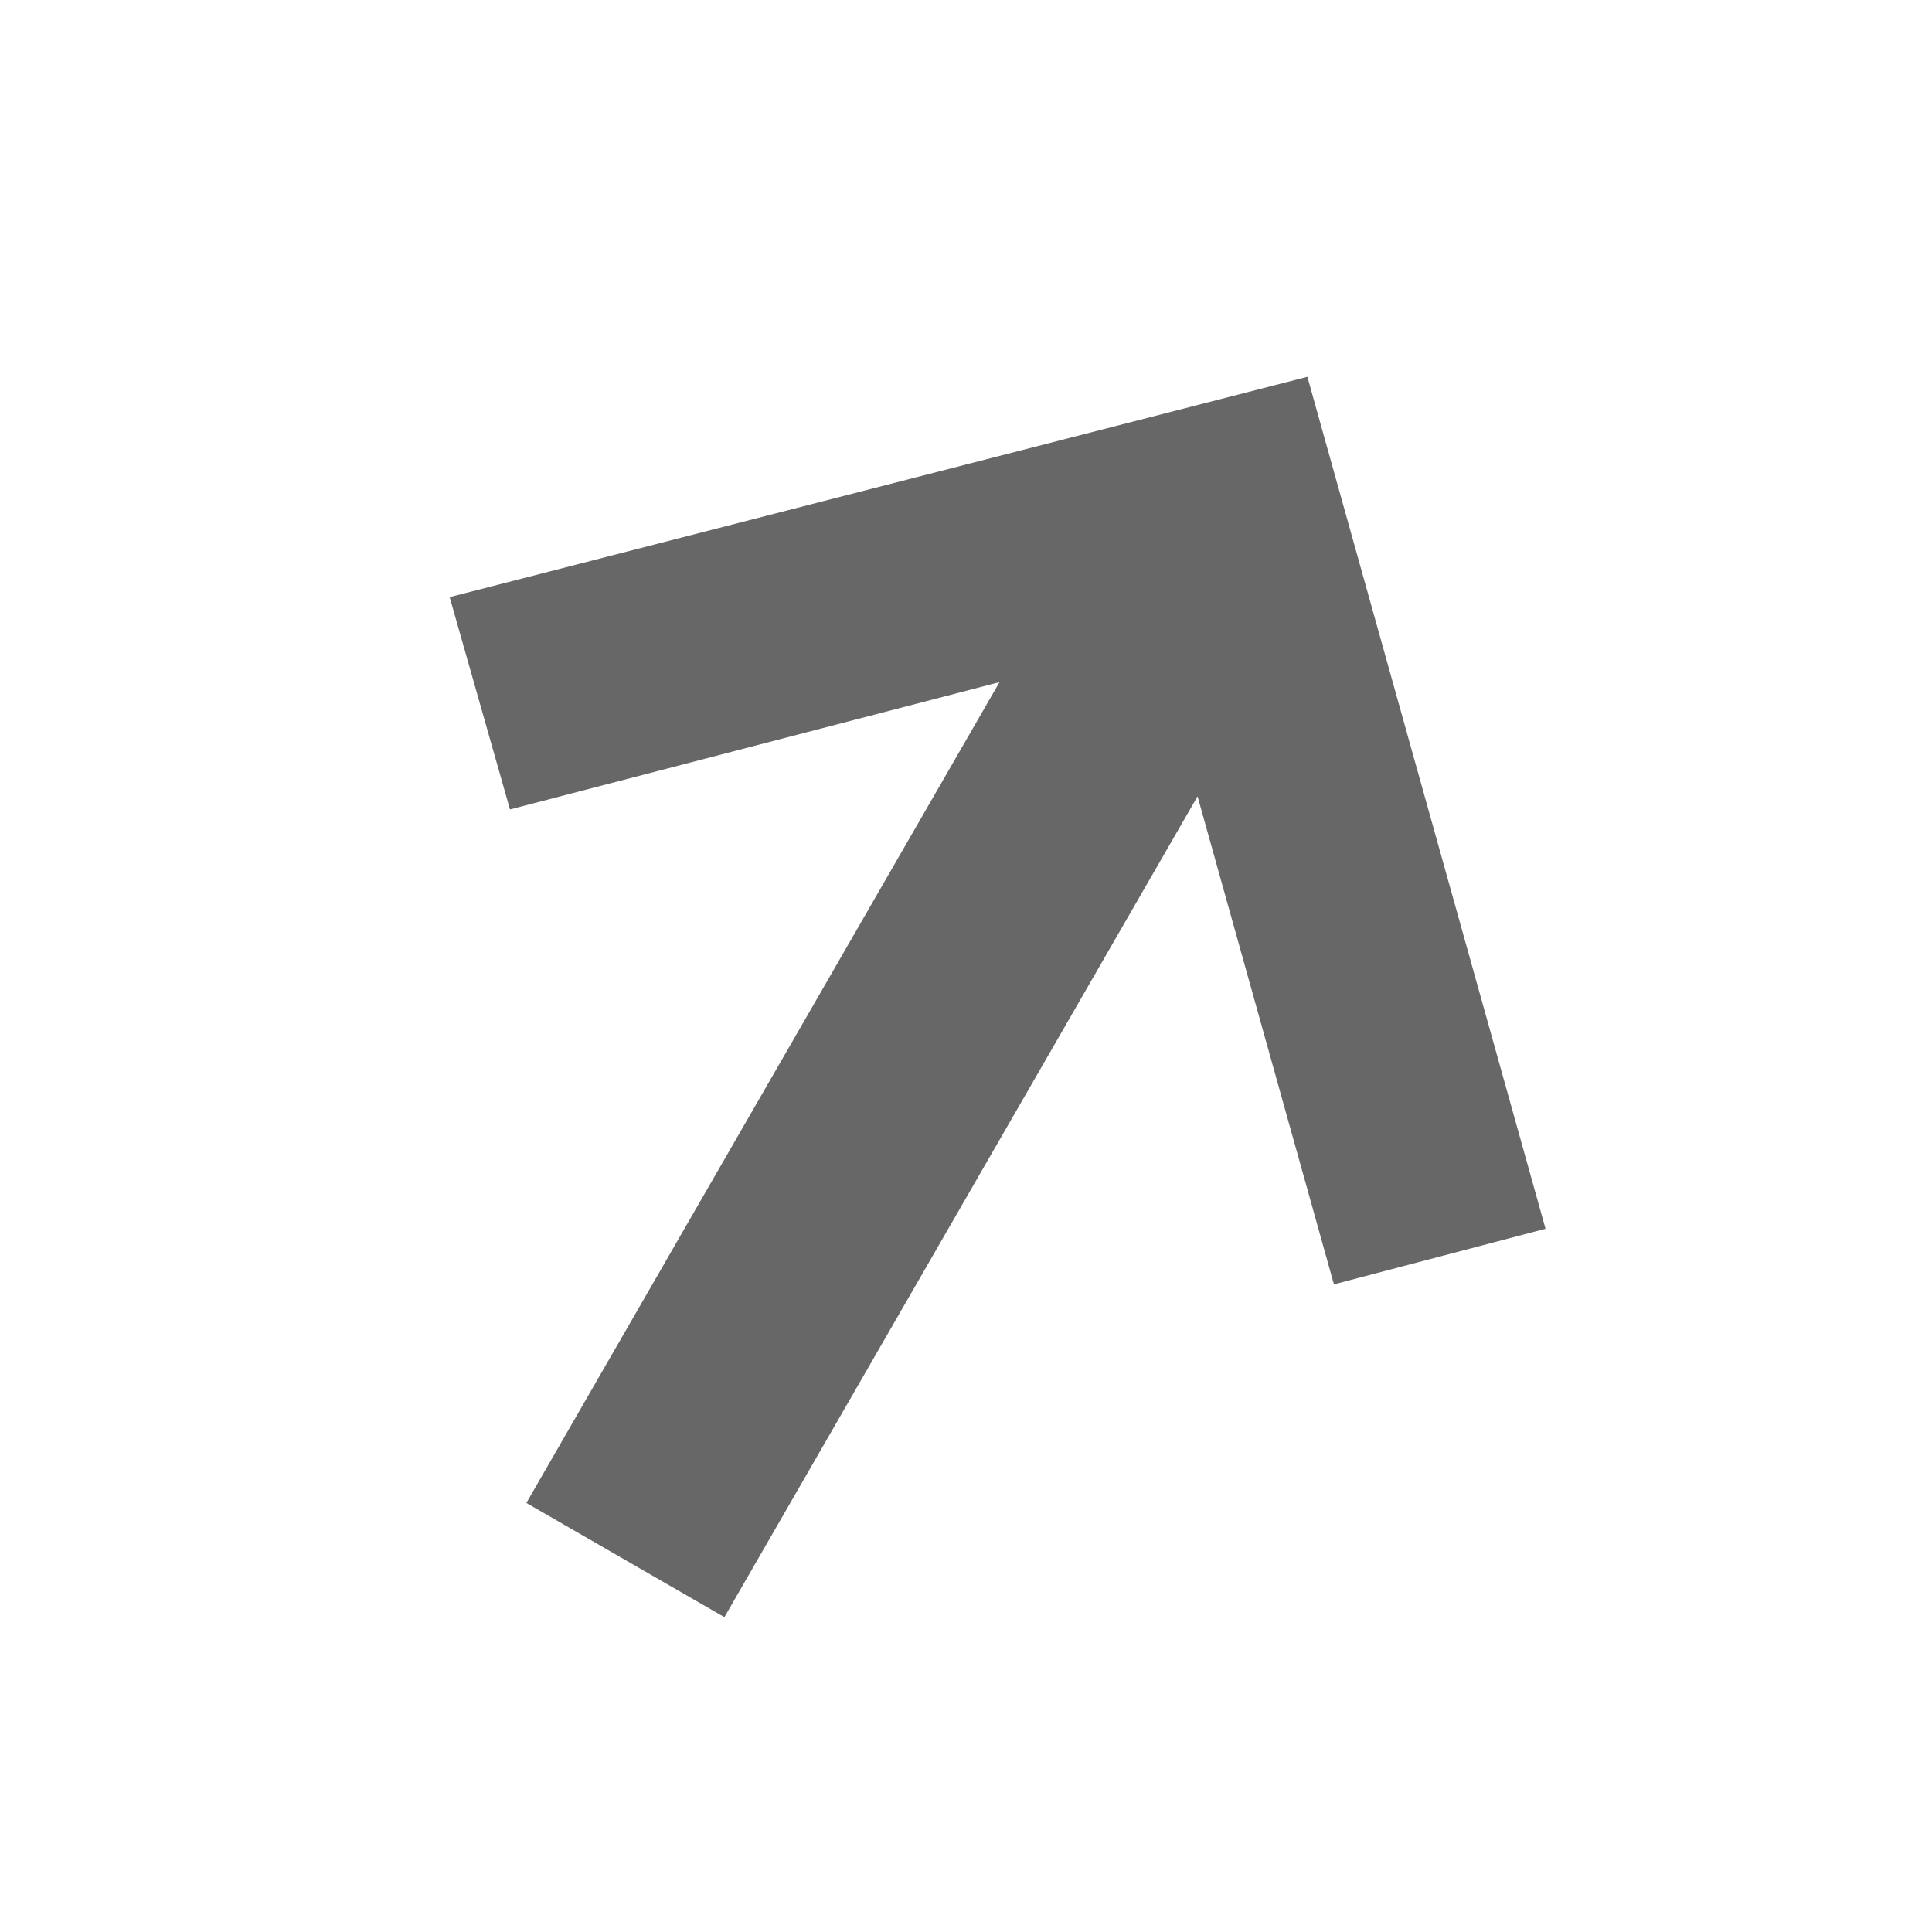 <svg width="27" height="27" viewBox="0 0 27 27" fill="none" xmlns="http://www.w3.org/2000/svg">
<g clip-path="url(#clip0_1511_6164)">
<path d="M7.356 21.004L13.968 9.533L7.127 11.312L6.284 8.345L18.271 5.266L21.599 17.172L18.642 17.949L16.736 11.129L10.124 22.6L7.356 21.004Z" fill="#676767"/>
</g>
<defs>
<clipPath id="clip0_1511_6164">
<rect width="18.116" height="19.568" fill="white" transform="translate(16.429 26.5) rotate(-150.042)"/>
</clipPath>
</defs>
</svg>
